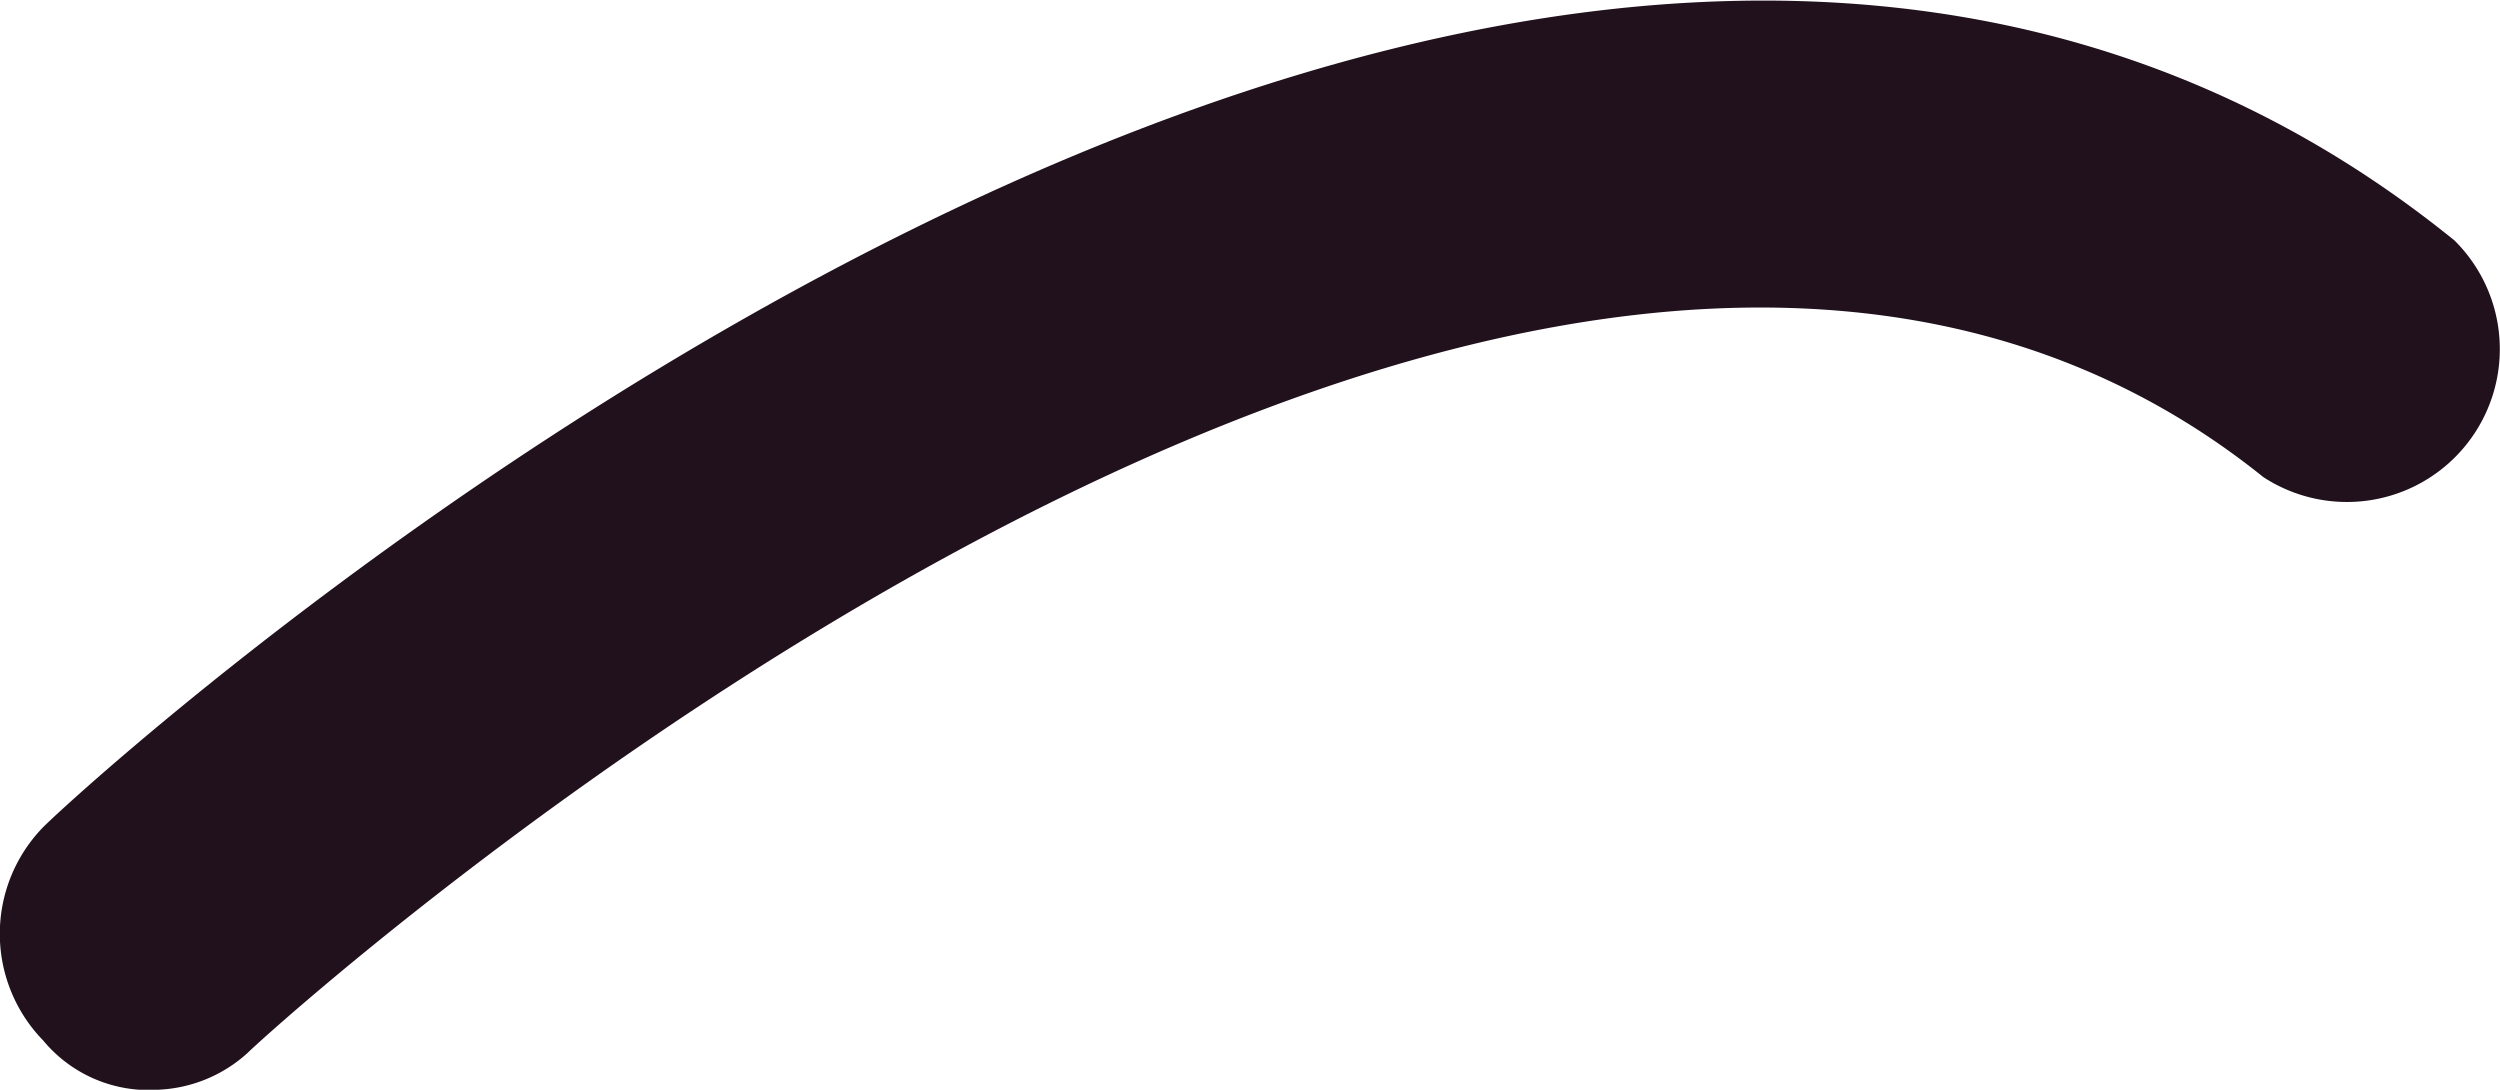 <svg xmlns="http://www.w3.org/2000/svg" width="2.028" height="0.884" viewBox="0 0 2.028 0.884">
  <path id="Path_89" data-name="Path 89" d="M1255.81,756.154a.111.111,0,0,1-.093-.04.124.124,0,0,1,0-.173c.046-.046,1.193-1.094,1.956-.476a.124.124,0,0,1-.155.192c-.6-.482-1.626.457-1.635.467a.115.115,0,0,1-.073.03Z" transform="translate(-1255.682 -755.27)" fill="#21111d"/>
</svg>
